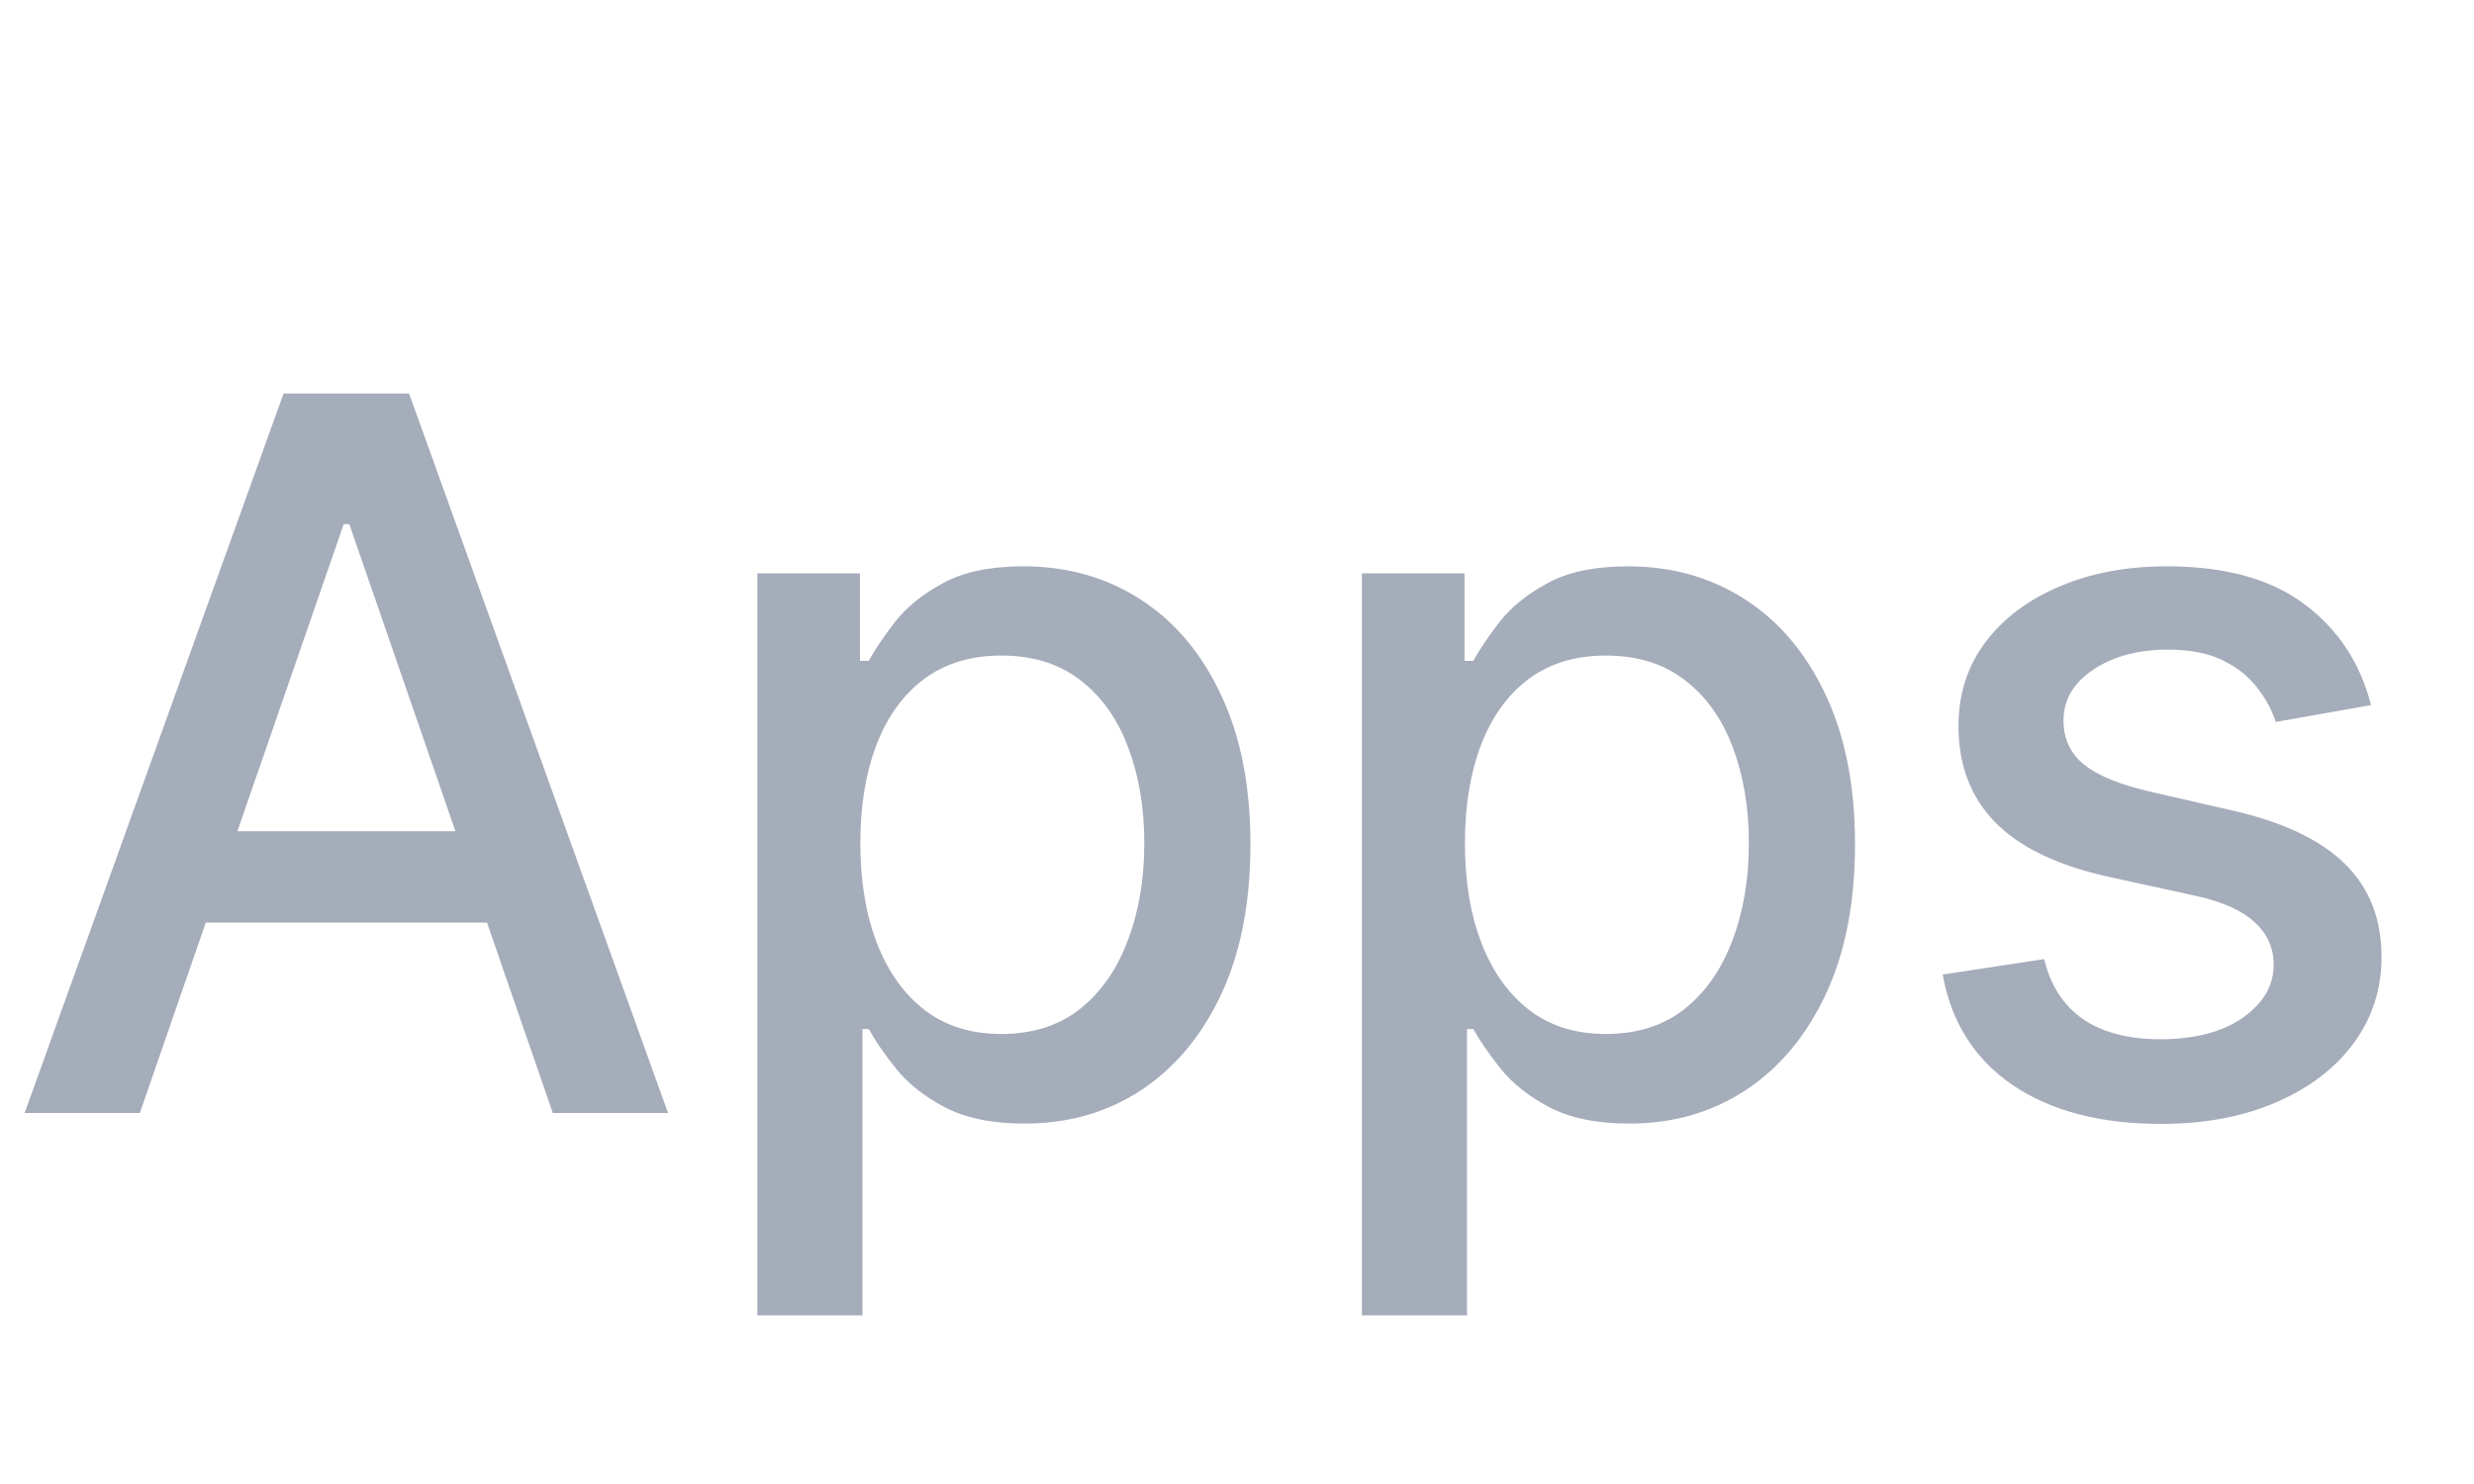 <svg width="40" height="24" viewBox="0 0 40 24" fill="none" xmlns="http://www.w3.org/2000/svg">
<g clip-path="url(#clip0_7716_14238)">
<path d="M2.261 18H0.398L4.585 6.364H6.614L10.801 18H8.938L5.648 8.477H5.557L2.261 18ZM2.574 13.443H8.619V14.921H2.574V13.443ZM12.245 21.273V9.273H13.904V10.688H14.046C14.145 10.506 14.287 10.296 14.472 10.057C14.658 9.818 14.916 9.61 15.245 9.432C15.575 9.25 16.01 9.159 16.552 9.159C17.256 9.159 17.885 9.337 18.438 9.693C18.991 10.049 19.425 10.562 19.739 11.233C20.058 11.903 20.217 12.71 20.217 13.653C20.217 14.597 20.06 15.405 19.745 16.079C19.431 16.75 18.999 17.267 18.45 17.631C17.901 17.991 17.274 18.171 16.569 18.171C16.039 18.171 15.605 18.081 15.268 17.903C14.935 17.725 14.673 17.517 14.484 17.278C14.294 17.04 14.149 16.828 14.046 16.642H13.944V21.273H12.245ZM13.91 13.636C13.91 14.25 13.999 14.788 14.177 15.25C14.355 15.712 14.613 16.074 14.95 16.335C15.287 16.593 15.7 16.722 16.188 16.722C16.696 16.722 17.12 16.587 17.461 16.318C17.802 16.046 18.06 15.676 18.234 15.21C18.412 14.744 18.501 14.22 18.501 13.636C18.501 13.061 18.414 12.544 18.239 12.085C18.069 11.627 17.811 11.265 17.467 11C17.126 10.735 16.7 10.602 16.188 10.602C15.696 10.602 15.279 10.729 14.938 10.983C14.601 11.237 14.345 11.591 14.171 12.046C13.997 12.5 13.91 13.03 13.91 13.636ZM22.02 21.273V9.273H23.679V10.688H23.821C23.92 10.506 24.062 10.296 24.247 10.057C24.433 9.818 24.691 9.61 25.02 9.432C25.35 9.25 25.785 9.159 26.327 9.159C27.032 9.159 27.66 9.337 28.213 9.693C28.766 10.049 29.2 10.562 29.515 11.233C29.833 11.903 29.992 12.71 29.992 13.653C29.992 14.597 29.835 15.405 29.52 16.079C29.206 16.75 28.774 17.267 28.225 17.631C27.675 17.991 27.049 18.171 26.344 18.171C25.814 18.171 25.38 18.081 25.043 17.903C24.71 17.725 24.448 17.517 24.259 17.278C24.069 17.04 23.924 16.828 23.821 16.642H23.719V21.273H22.02ZM23.685 13.636C23.685 14.25 23.774 14.788 23.952 15.25C24.13 15.712 24.388 16.074 24.725 16.335C25.062 16.593 25.475 16.722 25.963 16.722C26.471 16.722 26.895 16.587 27.236 16.318C27.577 16.046 27.835 15.676 28.009 15.21C28.187 14.744 28.276 14.22 28.276 13.636C28.276 13.061 28.189 12.544 28.015 12.085C27.844 11.627 27.587 11.265 27.242 11C26.901 10.735 26.475 10.602 25.963 10.602C25.471 10.602 25.054 10.729 24.713 10.983C24.376 11.237 24.12 11.591 23.946 12.046C23.772 12.5 23.685 13.03 23.685 13.636ZM38.335 11.403L36.795 11.676C36.731 11.479 36.629 11.292 36.488 11.114C36.352 10.936 36.166 10.79 35.931 10.676C35.697 10.562 35.403 10.506 35.051 10.506C34.57 10.506 34.168 10.614 33.846 10.829C33.524 11.042 33.363 11.316 33.363 11.653C33.363 11.945 33.471 12.18 33.687 12.358C33.903 12.536 34.252 12.682 34.733 12.796L36.119 13.114C36.922 13.299 37.521 13.585 37.914 13.972C38.308 14.358 38.505 14.86 38.505 15.477C38.505 16 38.354 16.466 38.051 16.875C37.752 17.28 37.333 17.599 36.795 17.829C36.261 18.061 35.642 18.176 34.937 18.176C33.96 18.176 33.163 17.968 32.545 17.551C31.928 17.131 31.549 16.534 31.409 15.761L33.051 15.511C33.153 15.939 33.363 16.263 33.681 16.483C34 16.699 34.414 16.807 34.926 16.807C35.483 16.807 35.928 16.691 36.261 16.46C36.594 16.225 36.761 15.939 36.761 15.602C36.761 15.329 36.659 15.1 36.454 14.915C36.254 14.729 35.945 14.589 35.528 14.494L34.051 14.171C33.236 13.985 32.634 13.689 32.244 13.284C31.858 12.879 31.665 12.366 31.665 11.744C31.665 11.229 31.808 10.778 32.096 10.392C32.384 10.006 32.782 9.705 33.289 9.489C33.797 9.269 34.379 9.159 35.034 9.159C35.977 9.159 36.719 9.364 37.261 9.773C37.803 10.178 38.161 10.722 38.335 11.403Z" fill="#A5ACBA"/>
</g>
<defs>
<clipPath id="clip0_7716_14238">
<rect width="40" height="24" rx="5" fill="white"/>
</clipPath>
</defs>
</svg>
